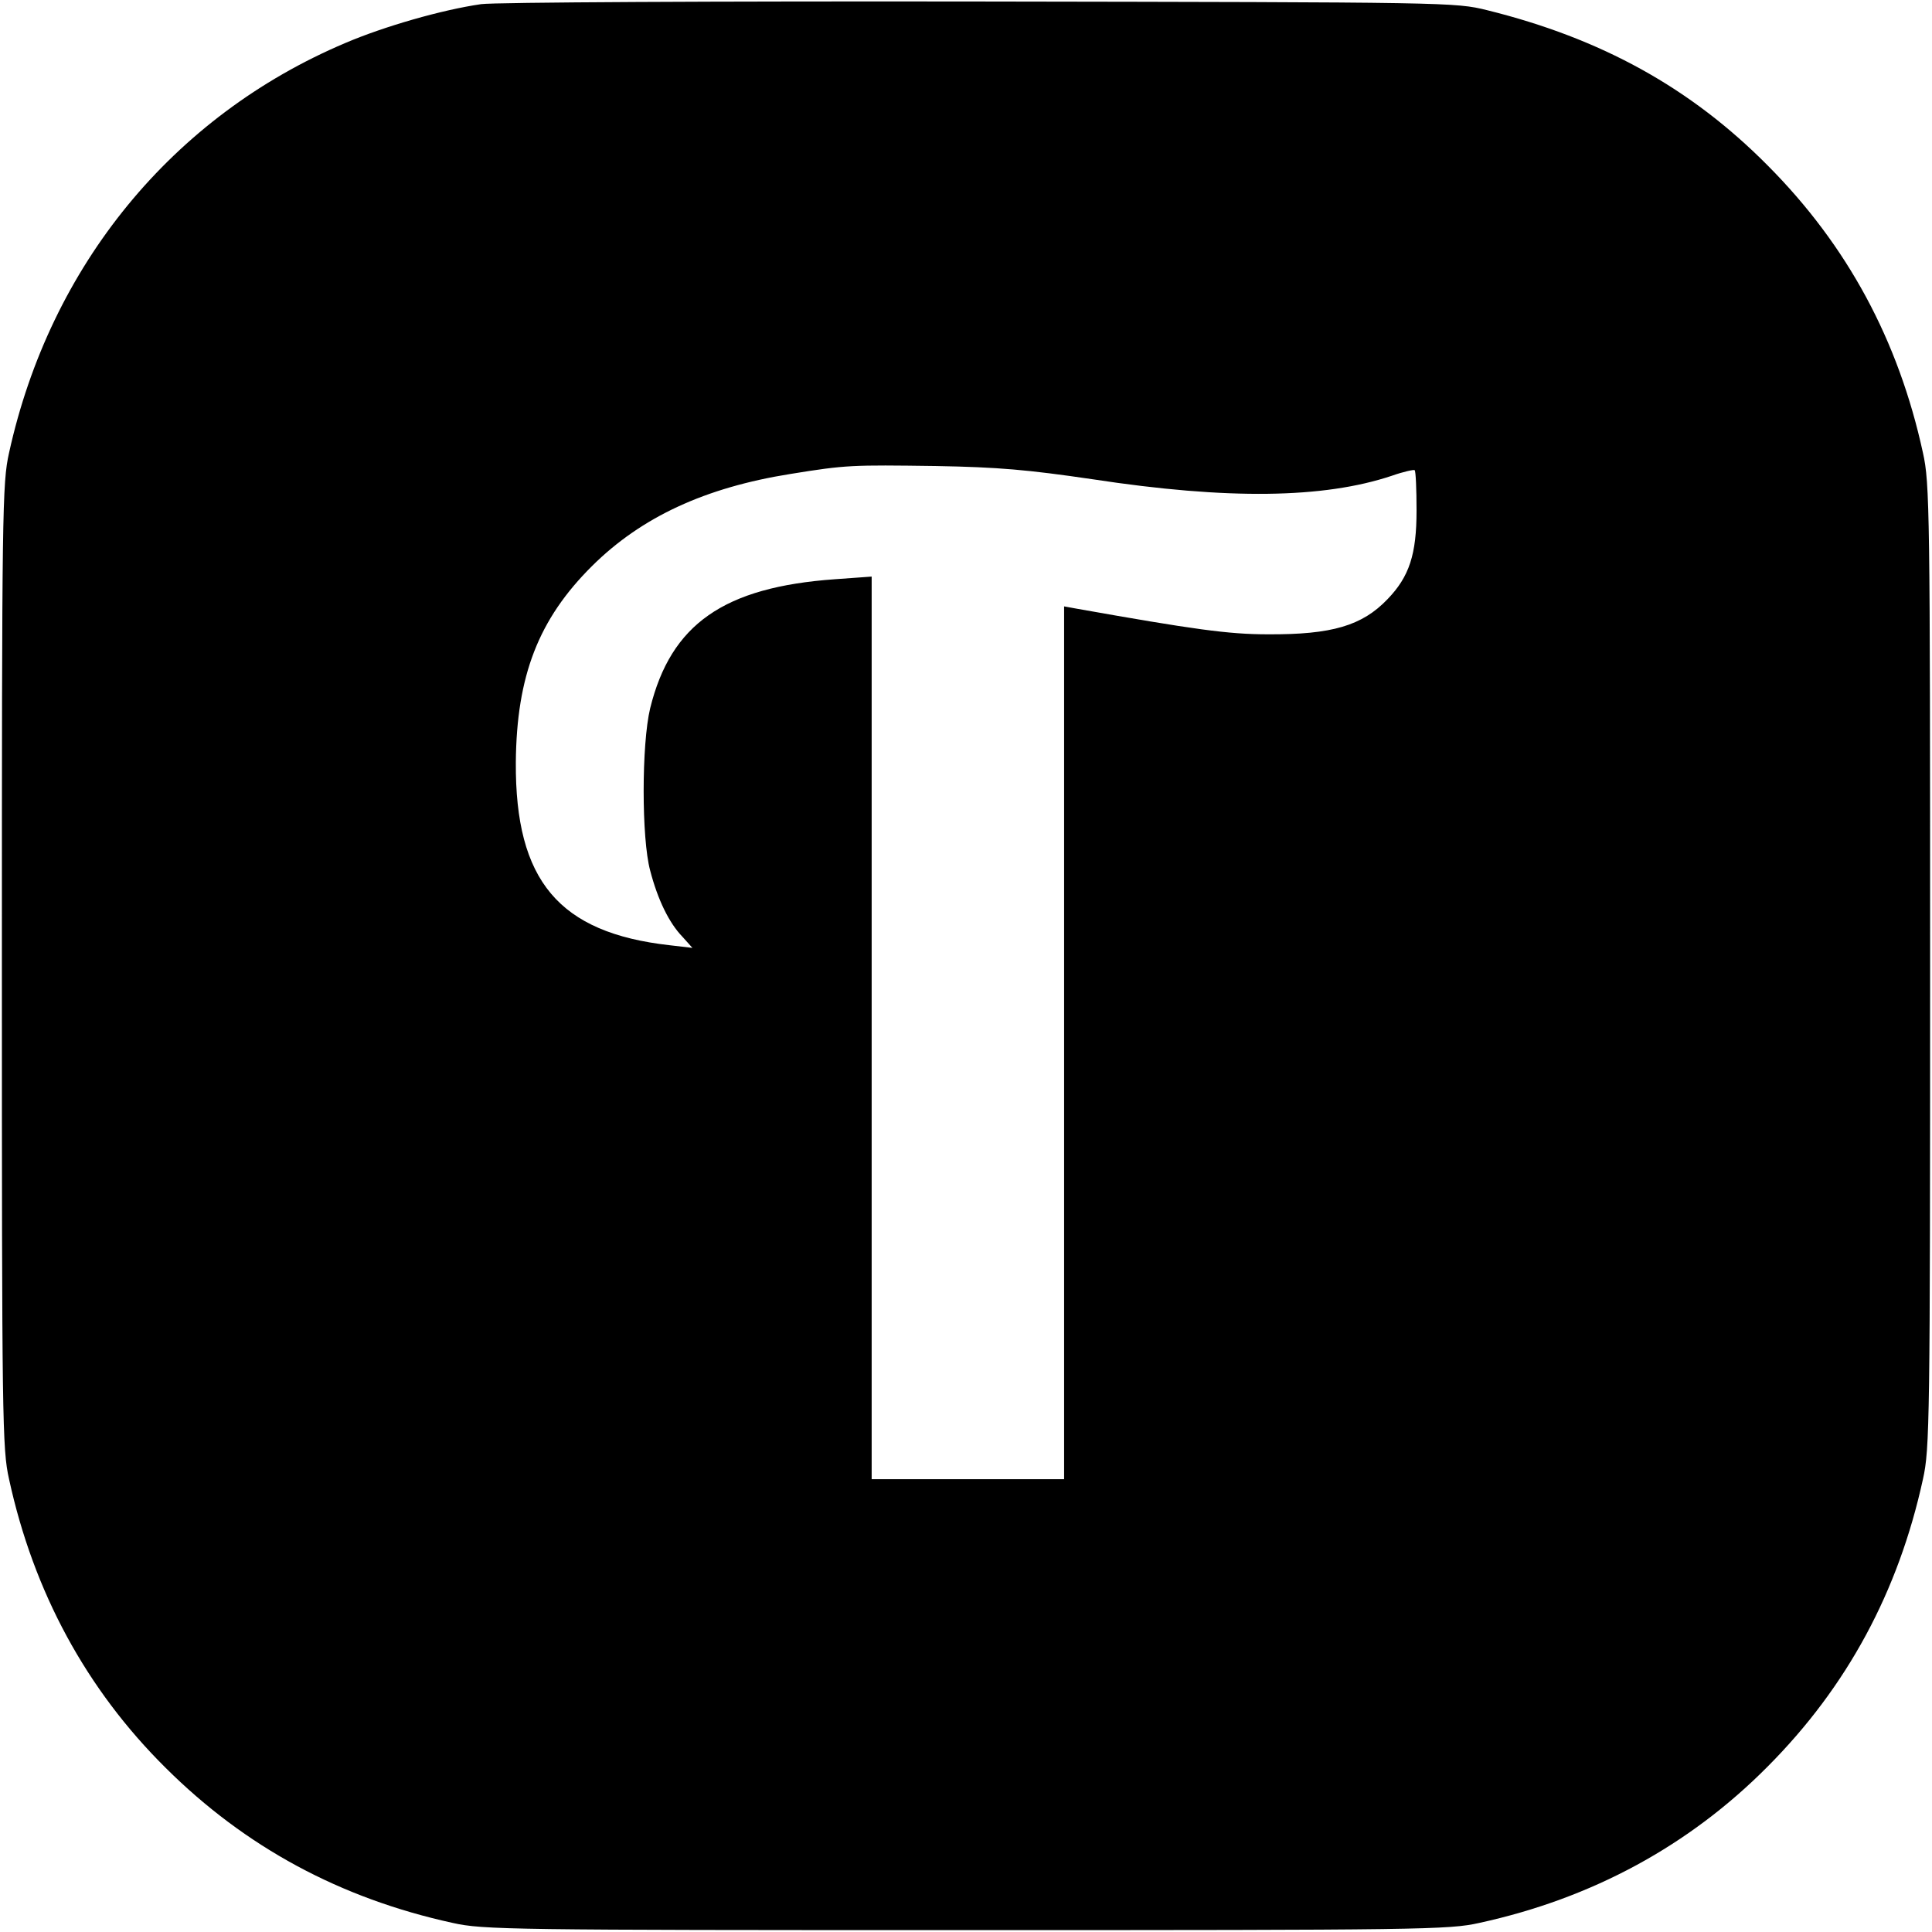 <?xml version="1.0" standalone="no"?>
<!DOCTYPE svg PUBLIC "-//W3C//DTD SVG 20010904//EN"
 "http://www.w3.org/TR/2001/REC-SVG-20010904/DTD/svg10.dtd">
<svg version="1.0" xmlns="http://www.w3.org/2000/svg"
 width="512pt" height="512pt" viewBox="0 0 512 512"
 preserveAspectRatio="xMidYMid meet">

<g transform="translate(0,512) scale(0.1,-0.1)"
fill="#000000" stroke="none">
<path d="M1275 5109 c-104 -15 -257 -59 -360 -103 -458 -194 -782 -590 -891
-1086 -18 -80 -19 -153 -19 -1360 0 -1207 1 -1280 19 -1360 65 -299 205 -557
415 -765 211 -210 463 -346 761 -411 80 -18 153 -19 1360 -19 1207 0 1280 1
1360 19 299 65 557 205 765 415 210 211 346 463 411 761 18 80 19 153 19 1360
0 1207 -1 1280 -19 1360 -65 299 -201 550 -411 761 -204 206 -441 337 -744
412 -85 21 -98 21 -1346 23 -693 1 -1287 -2 -1320 -7z m1620 -1259 c360 -55
613 -51 793 9 31 11 59 17 61 15 3 -3 5 -51 5 -107 0 -116 -19 -175 -77 -235
-67 -70 -147 -94 -317 -93 -105 0 -197 13 -507 68 l-33 6 0 -1157 0 -1156
-255 0 -255 0 0 1196 0 1196 -97 -7 c-295 -21 -435 -119 -490 -342 -23 -96
-23 -345 0 -430 20 -77 50 -139 86 -176 l26 -29 -60 7 c-294 33 -410 171 -408
485 2 229 60 379 202 520 131 130 300 208 526 244 148 24 162 24 385 21 167
-3 244 -10 415 -35z"/>
</g>
</svg>
